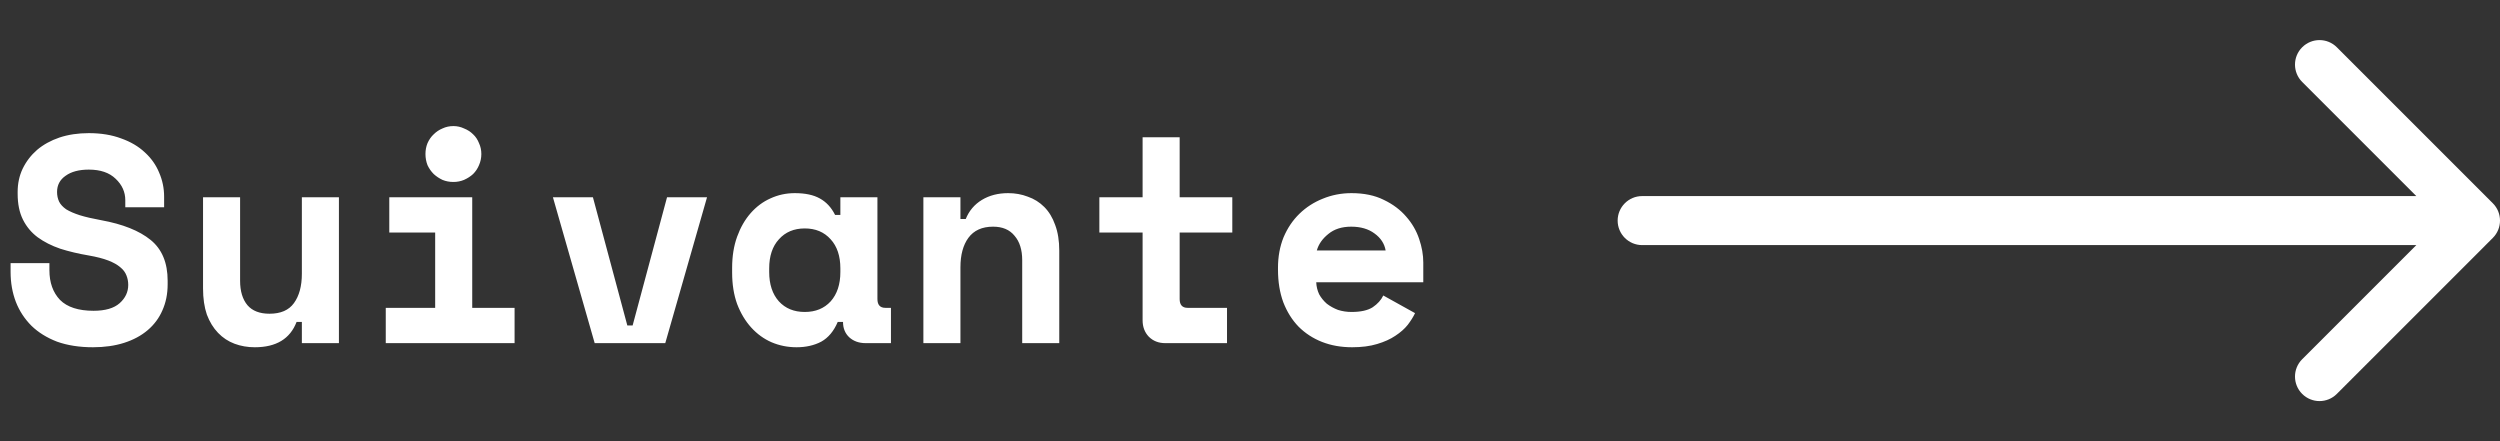 <svg width="102" height="18" viewBox="0 0 102 18" fill="none" xmlns="http://www.w3.org/2000/svg">
<rect x="0" y="0" width="102" height="18" fill="#333333" stroke="none"/>
<path d="M5.112 8.168C5.112 7.832 4.98 7.54 4.716 7.292C4.46 7.044 4.096 6.92 3.624 6.92C3.224 6.92 2.908 7.004 2.676 7.172C2.444 7.332 2.328 7.552 2.328 7.832C2.328 7.976 2.356 8.108 2.412 8.228C2.468 8.34 2.564 8.444 2.7 8.54C2.844 8.628 3.028 8.708 3.252 8.78C3.484 8.852 3.776 8.92 4.128 8.984C5.008 9.144 5.68 9.412 6.144 9.788C6.608 10.164 6.84 10.72 6.84 11.456V11.6C6.84 11.992 6.768 12.348 6.624 12.668C6.488 12.98 6.288 13.248 6.024 13.472C5.76 13.696 5.44 13.868 5.064 13.988C4.688 14.108 4.264 14.168 3.792 14.168C3.24 14.168 2.752 14.092 2.328 13.94C1.912 13.78 1.564 13.564 1.284 13.292C1.004 13.012 0.792 12.688 0.648 12.32C0.504 11.944 0.432 11.536 0.432 11.096V10.736H2.016V11.024C2.016 11.528 2.16 11.932 2.448 12.236C2.744 12.532 3.2 12.68 3.816 12.68C4.296 12.68 4.652 12.576 4.884 12.368C5.116 12.16 5.232 11.912 5.232 11.624C5.232 11.488 5.208 11.36 5.16 11.24C5.112 11.112 5.028 11 4.908 10.904C4.788 10.8 4.624 10.708 4.416 10.628C4.208 10.548 3.944 10.48 3.624 10.424C3.2 10.352 2.812 10.26 2.46 10.148C2.108 10.028 1.8 9.872 1.536 9.68C1.28 9.488 1.08 9.248 0.936 8.96C0.792 8.672 0.72 8.32 0.72 7.904V7.832C0.72 7.488 0.788 7.172 0.924 6.884C1.068 6.588 1.264 6.332 1.512 6.116C1.768 5.9 2.072 5.732 2.424 5.612C2.784 5.492 3.184 5.432 3.624 5.432C4.12 5.432 4.56 5.504 4.944 5.648C5.328 5.784 5.648 5.972 5.904 6.212C6.168 6.452 6.364 6.728 6.492 7.04C6.628 7.352 6.696 7.68 6.696 8.024V8.456H5.112V8.168ZM12.316 8.048H13.828V14H12.316V13.136H12.1C11.836 13.824 11.268 14.168 10.396 14.168C10.1 14.168 9.824 14.12 9.568 14.024C9.312 13.928 9.088 13.78 8.896 13.58C8.704 13.38 8.552 13.132 8.44 12.836C8.336 12.532 8.284 12.176 8.284 11.768V8.048H9.796V11.456C9.796 11.88 9.896 12.212 10.096 12.452C10.296 12.684 10.596 12.8 10.996 12.8C11.452 12.8 11.784 12.656 11.992 12.368C12.208 12.072 12.316 11.672 12.316 11.168V8.048ZM15.739 12.56H17.755V9.488H15.883V8.048H19.267V12.56H20.995V14H15.739V12.56ZM19.639 6.284C19.639 6.444 19.607 6.596 19.543 6.74C19.487 6.876 19.407 6.996 19.303 7.1C19.199 7.196 19.075 7.276 18.931 7.34C18.795 7.396 18.651 7.424 18.499 7.424C18.339 7.424 18.191 7.396 18.055 7.34C17.919 7.276 17.799 7.196 17.695 7.1C17.591 6.996 17.507 6.876 17.443 6.74C17.387 6.596 17.359 6.444 17.359 6.284C17.359 6.124 17.387 5.976 17.443 5.84C17.507 5.696 17.591 5.576 17.695 5.48C17.799 5.376 17.919 5.296 18.055 5.24C18.191 5.176 18.339 5.144 18.499 5.144C18.651 5.144 18.795 5.176 18.931 5.24C19.075 5.296 19.199 5.376 19.303 5.48C19.407 5.576 19.487 5.696 19.543 5.84C19.607 5.976 19.639 6.124 19.639 6.284ZM22.559 8.048H24.191L25.595 13.28H25.811L27.215 8.048H28.847L27.143 14H24.263L22.559 8.048ZM34.179 13.136C34.019 13.512 33.795 13.78 33.507 13.94C33.219 14.092 32.883 14.168 32.499 14.168C32.139 14.168 31.799 14.1 31.479 13.964C31.167 13.828 30.891 13.628 30.651 13.364C30.411 13.1 30.219 12.78 30.075 12.404C29.939 12.028 29.871 11.6 29.871 11.12V10.928C29.871 10.456 29.939 10.032 30.075 9.656C30.211 9.28 30.395 8.96 30.627 8.696C30.859 8.432 31.127 8.232 31.431 8.096C31.743 7.952 32.075 7.88 32.427 7.88C32.851 7.88 33.191 7.952 33.447 8.096C33.711 8.24 33.919 8.464 34.071 8.768H34.287V8.048H35.799V12.2C35.799 12.44 35.907 12.56 36.123 12.56H36.351V14H35.319C35.047 14 34.823 13.92 34.647 13.76C34.479 13.6 34.395 13.392 34.395 13.136H34.179ZM32.835 12.728C33.275 12.728 33.627 12.584 33.891 12.296C34.155 12 34.287 11.6 34.287 11.096V10.952C34.287 10.448 34.155 10.052 33.891 9.764C33.627 9.468 33.275 9.32 32.835 9.32C32.395 9.32 32.043 9.468 31.779 9.764C31.515 10.052 31.383 10.448 31.383 10.952V11.096C31.383 11.6 31.515 12 31.779 12.296C32.043 12.584 32.395 12.728 32.835 12.728ZM39.186 14H37.674V8.048H39.186V8.936H39.402C39.538 8.6 39.758 8.34 40.062 8.156C40.366 7.972 40.722 7.88 41.13 7.88C41.418 7.88 41.686 7.928 41.934 8.024C42.19 8.112 42.414 8.252 42.606 8.444C42.798 8.636 42.946 8.88 43.05 9.176C43.162 9.472 43.218 9.824 43.218 10.232V14H41.706V10.616C41.706 10.192 41.602 9.86 41.394 9.62C41.194 9.372 40.902 9.248 40.518 9.248C40.07 9.248 39.734 9.4 39.51 9.704C39.294 10 39.186 10.4 39.186 10.904V14ZM44.854 8.048H46.618V5.6H48.13V8.048H50.278V9.488H48.13V12.2C48.13 12.44 48.238 12.56 48.454 12.56H50.062V14H47.542C47.27 14 47.046 13.912 46.87 13.736C46.702 13.56 46.618 13.336 46.618 13.064V9.488H44.854V8.048ZM53.702 11.516C53.71 11.692 53.75 11.856 53.822 12.008C53.902 12.152 54.006 12.28 54.134 12.392C54.27 12.496 54.422 12.58 54.59 12.644C54.766 12.7 54.95 12.728 55.142 12.728C55.518 12.728 55.806 12.664 56.006 12.536C56.206 12.4 56.35 12.24 56.438 12.056L57.734 12.776C57.662 12.928 57.562 13.088 57.434 13.256C57.306 13.416 57.138 13.564 56.93 13.7C56.73 13.836 56.482 13.948 56.186 14.036C55.898 14.124 55.558 14.168 55.166 14.168C54.718 14.168 54.31 14.096 53.942 13.952C53.574 13.808 53.254 13.6 52.982 13.328C52.718 13.056 52.51 12.724 52.358 12.332C52.214 11.94 52.142 11.496 52.142 11V10.928C52.142 10.472 52.218 10.056 52.37 9.68C52.53 9.304 52.746 8.984 53.018 8.72C53.29 8.456 53.606 8.252 53.966 8.108C54.334 7.956 54.726 7.88 55.142 7.88C55.654 7.88 56.094 7.972 56.462 8.156C56.83 8.332 57.134 8.56 57.374 8.84C57.614 9.112 57.79 9.416 57.902 9.752C58.014 10.08 58.07 10.4 58.07 10.712V11.516H53.702ZM55.13 9.248C54.746 9.248 54.434 9.348 54.194 9.548C53.954 9.74 53.798 9.964 53.726 10.22H56.534C56.486 9.94 56.334 9.708 56.078 9.524C55.83 9.34 55.514 9.248 55.13 9.248Z" fill="white"/>
<path d="M101.707 9.707C102.098 9.317 102.098 8.683 101.707 8.293L95.343 1.929C94.953 1.538 94.32 1.538 93.929 1.929C93.538 2.319 93.538 2.953 93.929 3.343L99.586 9L93.929 14.657C93.538 15.047 93.538 15.681 93.929 16.071C94.32 16.462 94.953 16.462 95.343 16.071L101.707 9.707ZM67 8C66.448 8 66 8.448 66 9C66 9.552 66.448 10 67 10V8ZM101 8L67 8V10L101 10V8Z" fill="white"/>
</svg>
